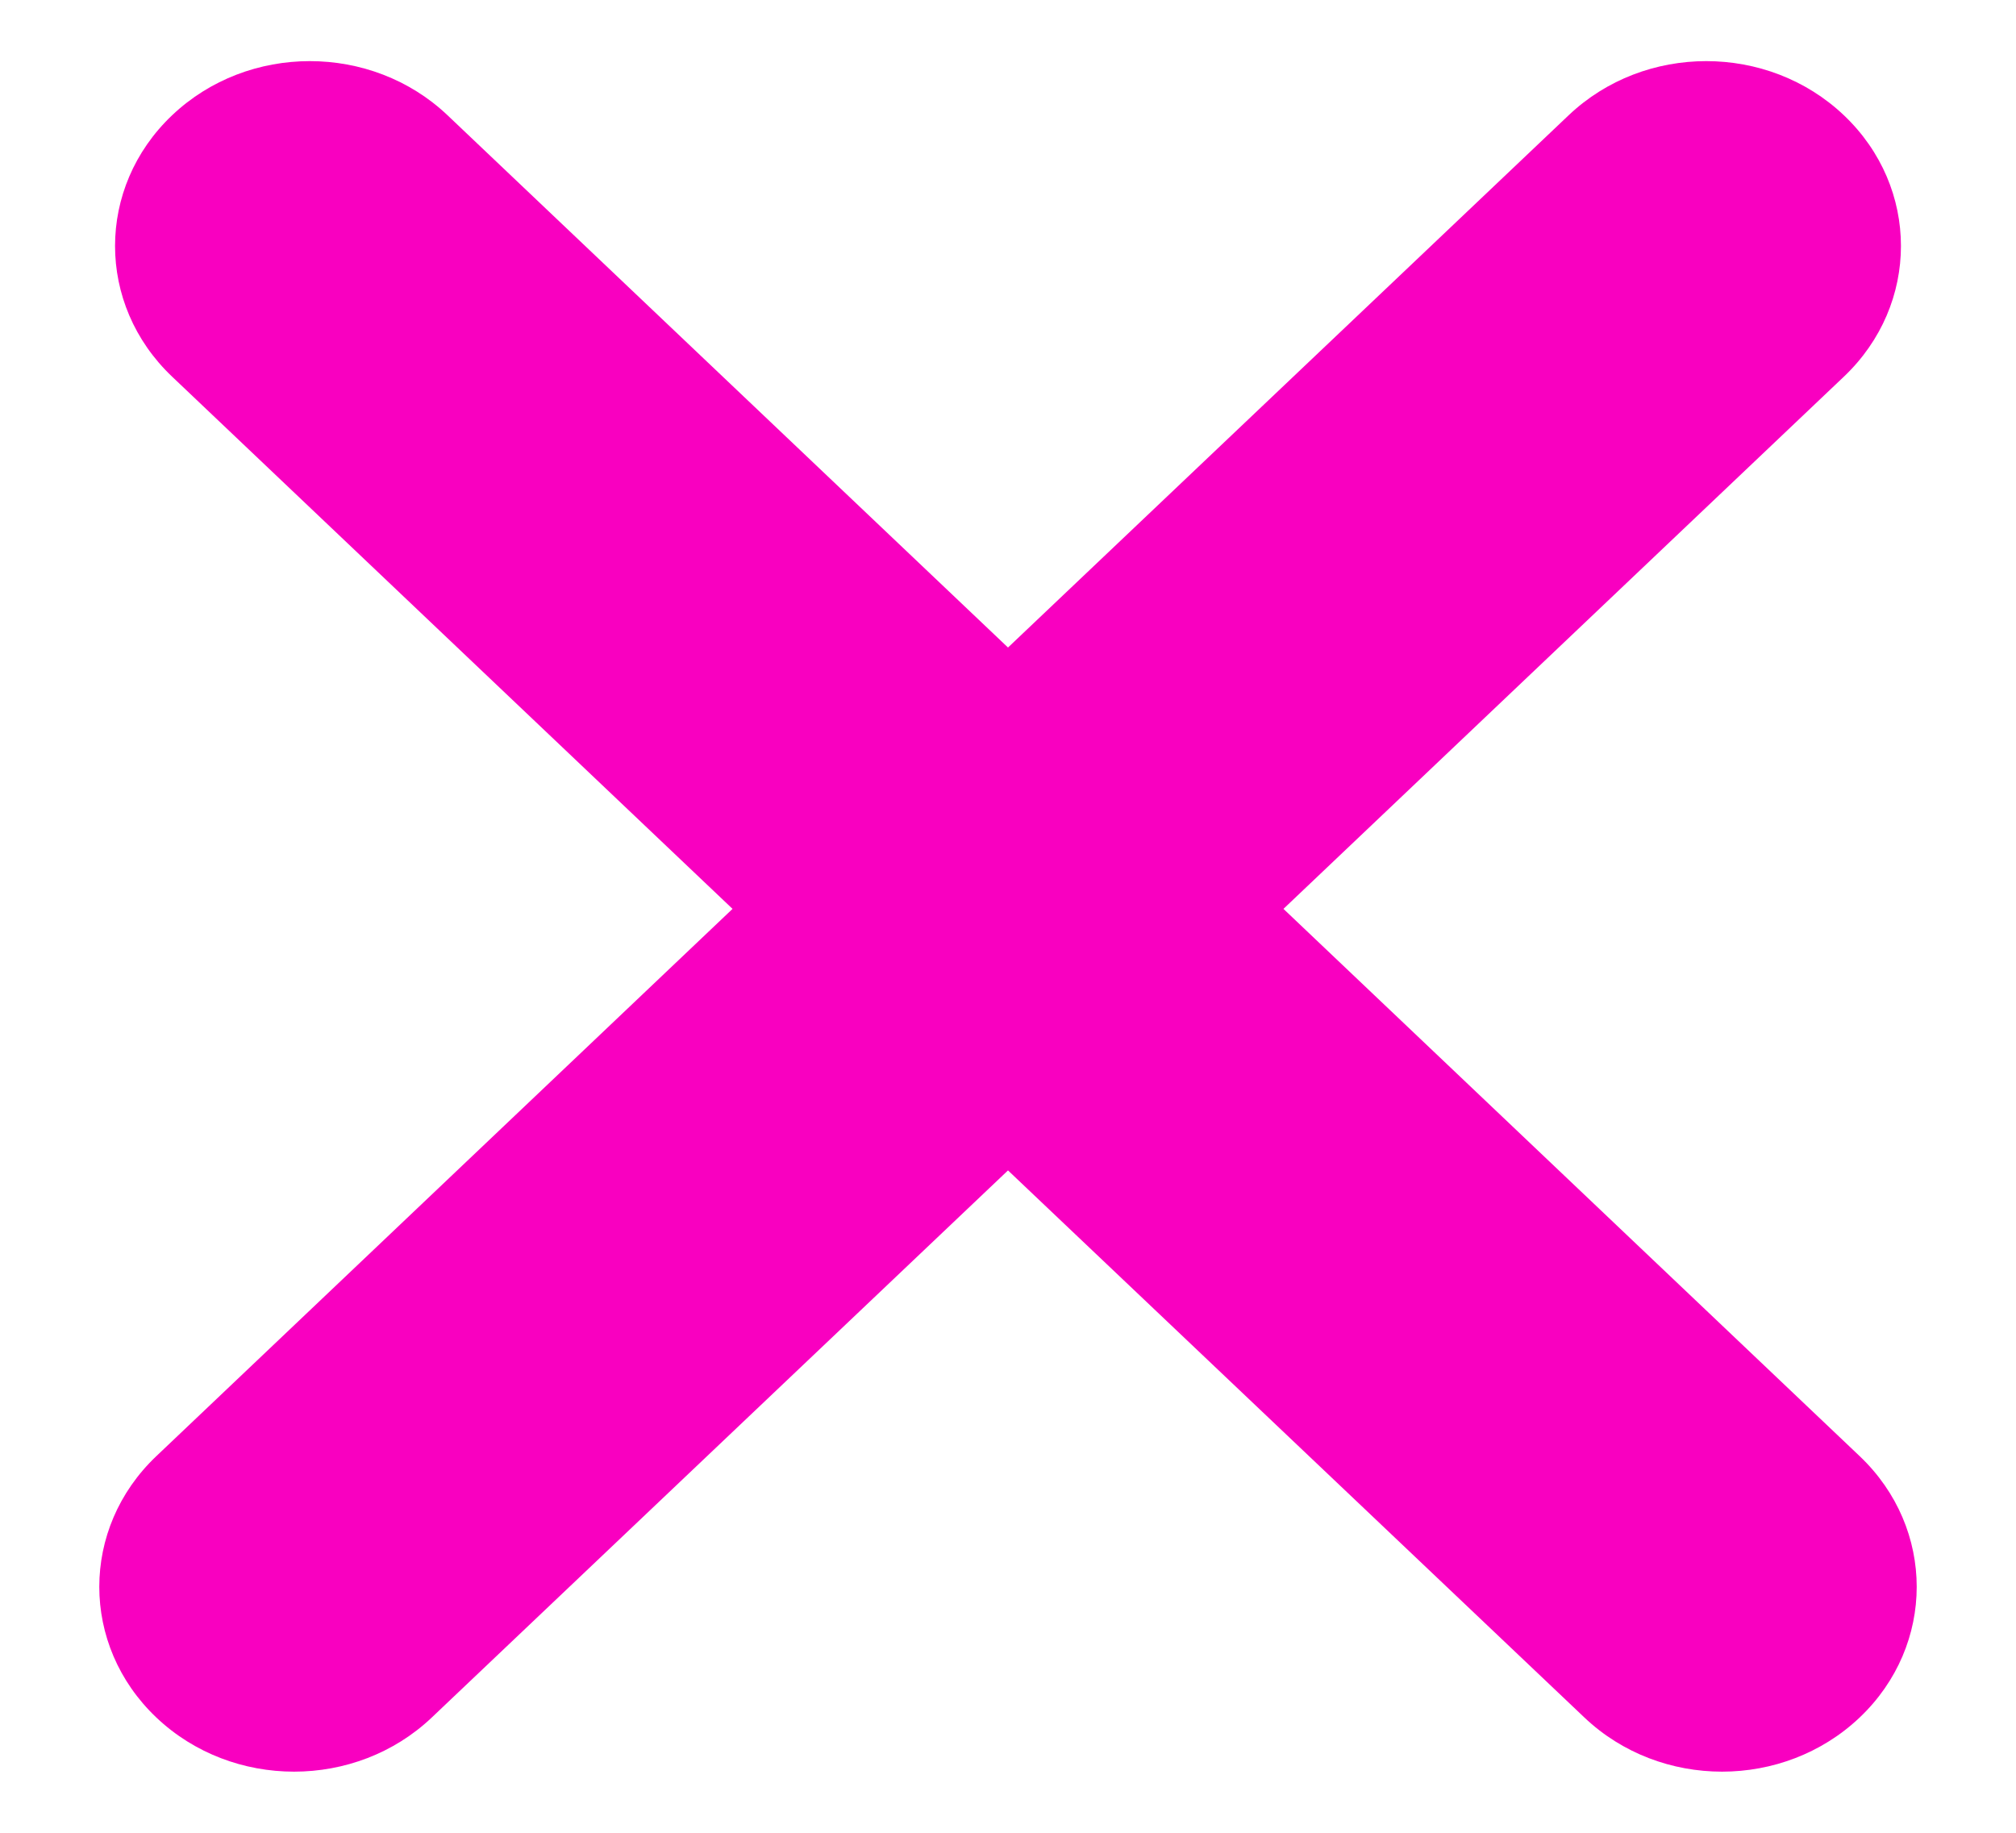 <svg width="11" height="10" viewBox="0 0 11 10" fill="none" xmlns="http://www.w3.org/2000/svg">
<path fill-rule="evenodd" clip-rule="evenodd" d="M0.853 7.945C0.438 8.339 0.438 8.977 0.853 9.371C1.268 9.765 1.941 9.765 2.356 9.371L5.5 6.386L8.645 9.371C9.06 9.765 9.732 9.765 10.147 9.371C10.562 8.977 10.562 8.339 10.147 7.945L7.003 4.959L10.061 2.055C10.476 1.661 10.476 1.023 10.061 0.629C9.646 0.235 8.974 0.235 8.559 0.629L5.5 3.533L2.442 0.629C2.027 0.235 1.354 0.235 0.939 0.629C0.524 1.023 0.524 1.661 0.939 2.055L3.997 4.959L0.853 7.945Z" fill="#F900C0"/>
</svg>
